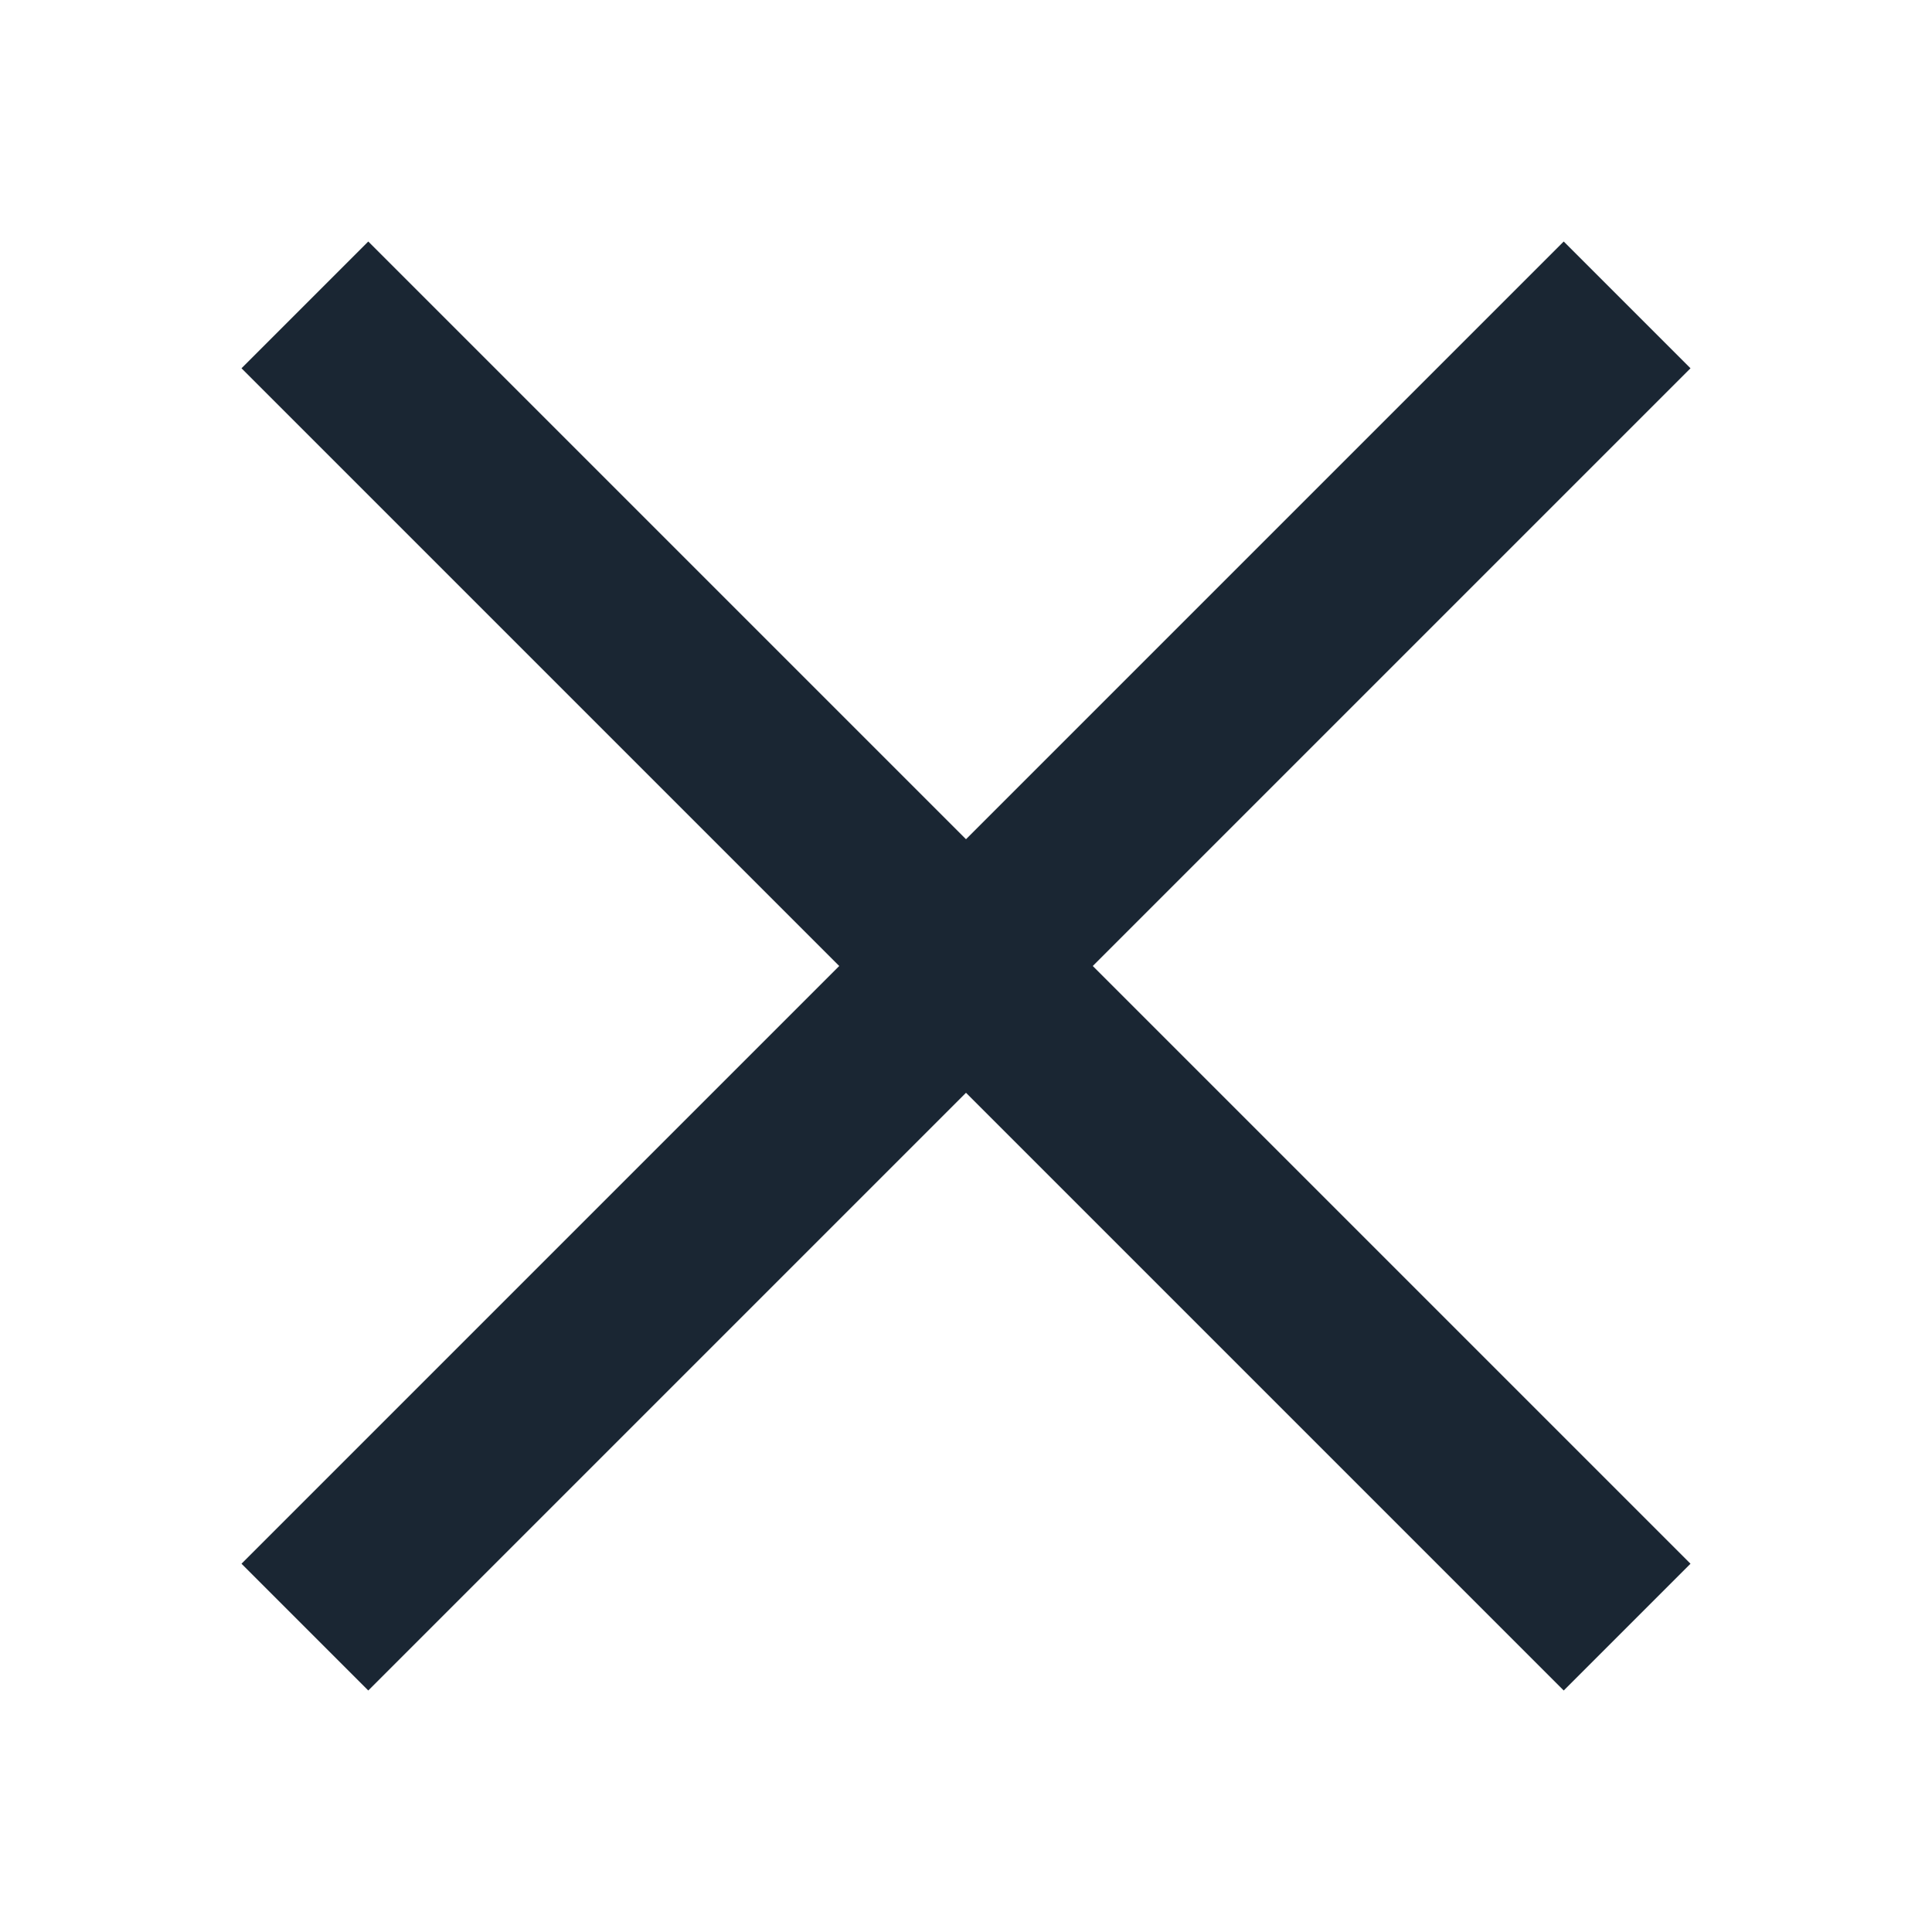 <svg width="24" height="24" viewBox="0 0 24 24" fill="none" xmlns="http://www.w3.org/2000/svg">
<path d="M21 4.575L19.425 3L12 10.425L4.575 3L3 4.575L10.425 12L3 19.425L4.575 21L12 13.575L19.425 21L21 19.425L13.575 12L21 4.575Z" fill="#1A2633"/>
</svg>
